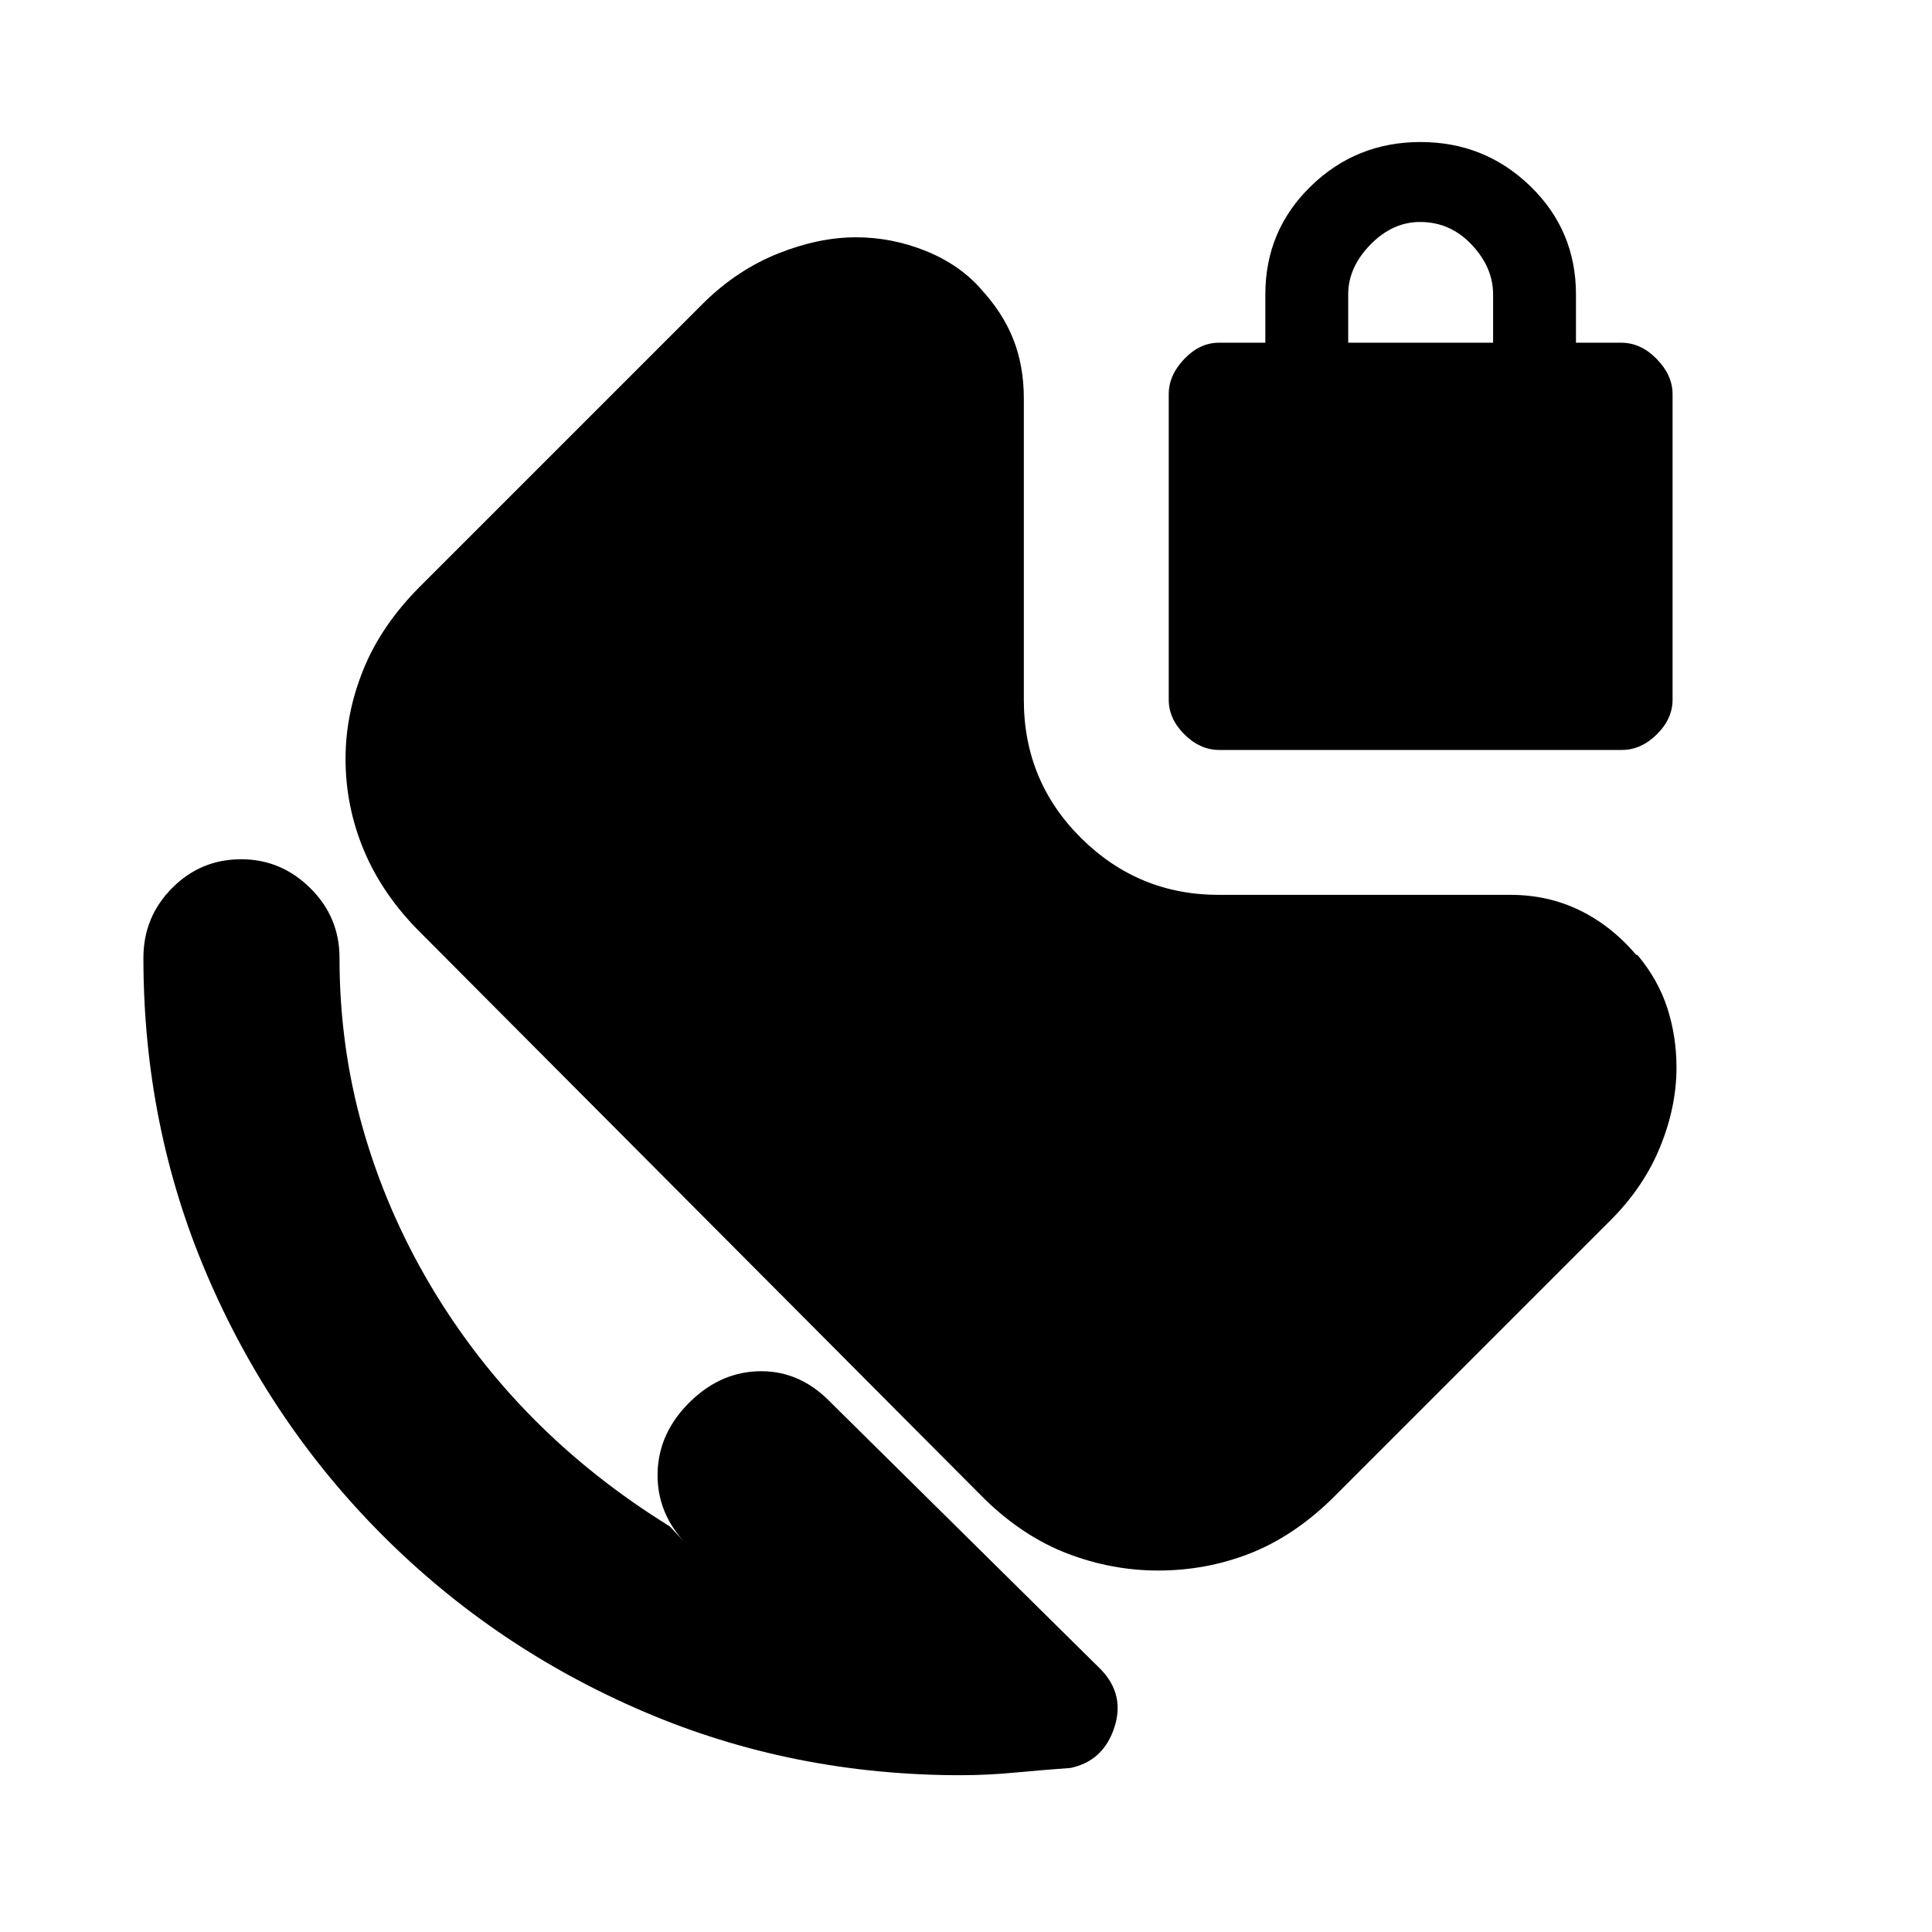 <svg xmlns="http://www.w3.org/2000/svg" height="20" viewBox="0 -960 960 960" width="20"><path d="M669.91-789.7h72v-24q0-13.43-10.63-24.71-10.63-11.29-25.65-11.29-13.72 0-24.72 11.29-11 11.28-11 24.71v24ZM477.39-77.91q-83.68 0-157.45-31.56-73.77-31.56-129.67-87.46-55.89-55.89-87.45-129.66-31.56-73.77-31.56-157.45 0-20.3 14.22-34.65 14.22-14.35 34.33-14.35 19.87 0 34.38 14.35 14.51 14.35 14.51 34.65 0 43.93 11.58 84.66 11.59 40.73 33.26 77.47 21.68 36.74 51.5 66.82 29.83 30.09 67.74 53.52l8.48 9.05q-15-15.45-14.5-35.73.5-20.27 16.78-35.84 15.29-14.56 34.79-14.56t34.5 15.56l134.3 132.74q12 12.57 6.5 29-5.5 16.44-21.7 19.84-14.23 1.03-27.77 2.31-13.54 1.29-26.77 1.29Zm98.16-101.7q-23.11 0-45.07-8.41-21.96-8.42-41.02-26.91L208.59-496.94q-18.5-18.49-27.7-40.36-9.19-21.86-9.19-45.68 0-22.48 8.91-44.45 8.91-21.96 28.17-41.22l141-141q16.57-16.26 36.79-24.35 20.21-8.09 38.78-8.09 17.76 0 34.59 6.75 16.83 6.75 27.84 19.3l-1-1q11.26 11.95 16.61 25.32 5.35 13.36 5.35 29.77v149.73q0 40.42 28.46 68.65 28.46 28.22 68.41 28.22h145.04q18.42 0 34.17 7.61 15.74 7.61 28.27 22.26h.56q10.26 12.26 14.83 26.38 4.56 14.11 4.56 29.54 0 19.69-8.28 39.81-8.28 20.13-25.15 36.75L661.74-215.13q-19.26 18.69-40.86 27.11-21.6 8.41-45.33 8.41Zm30.3-407.74q-9.56 0-17.33-7.74-7.78-7.75-7.78-17.19v-151.86q0-9.44 7.73-17.5 7.72-8.06 17.14-8.06h23.13v-24q0-31.76 22.58-53.75 22.58-21.98 54.52-21.98 31.94 0 54.6 21.98 22.65 21.99 22.65 53.75v24h22.56q9.65 0 17.54 8.06 7.9 8.06 7.9 17.5v151.86q0 9.44-7.83 17.19-7.83 7.74-17.39 7.74H605.85Z"/></svg>